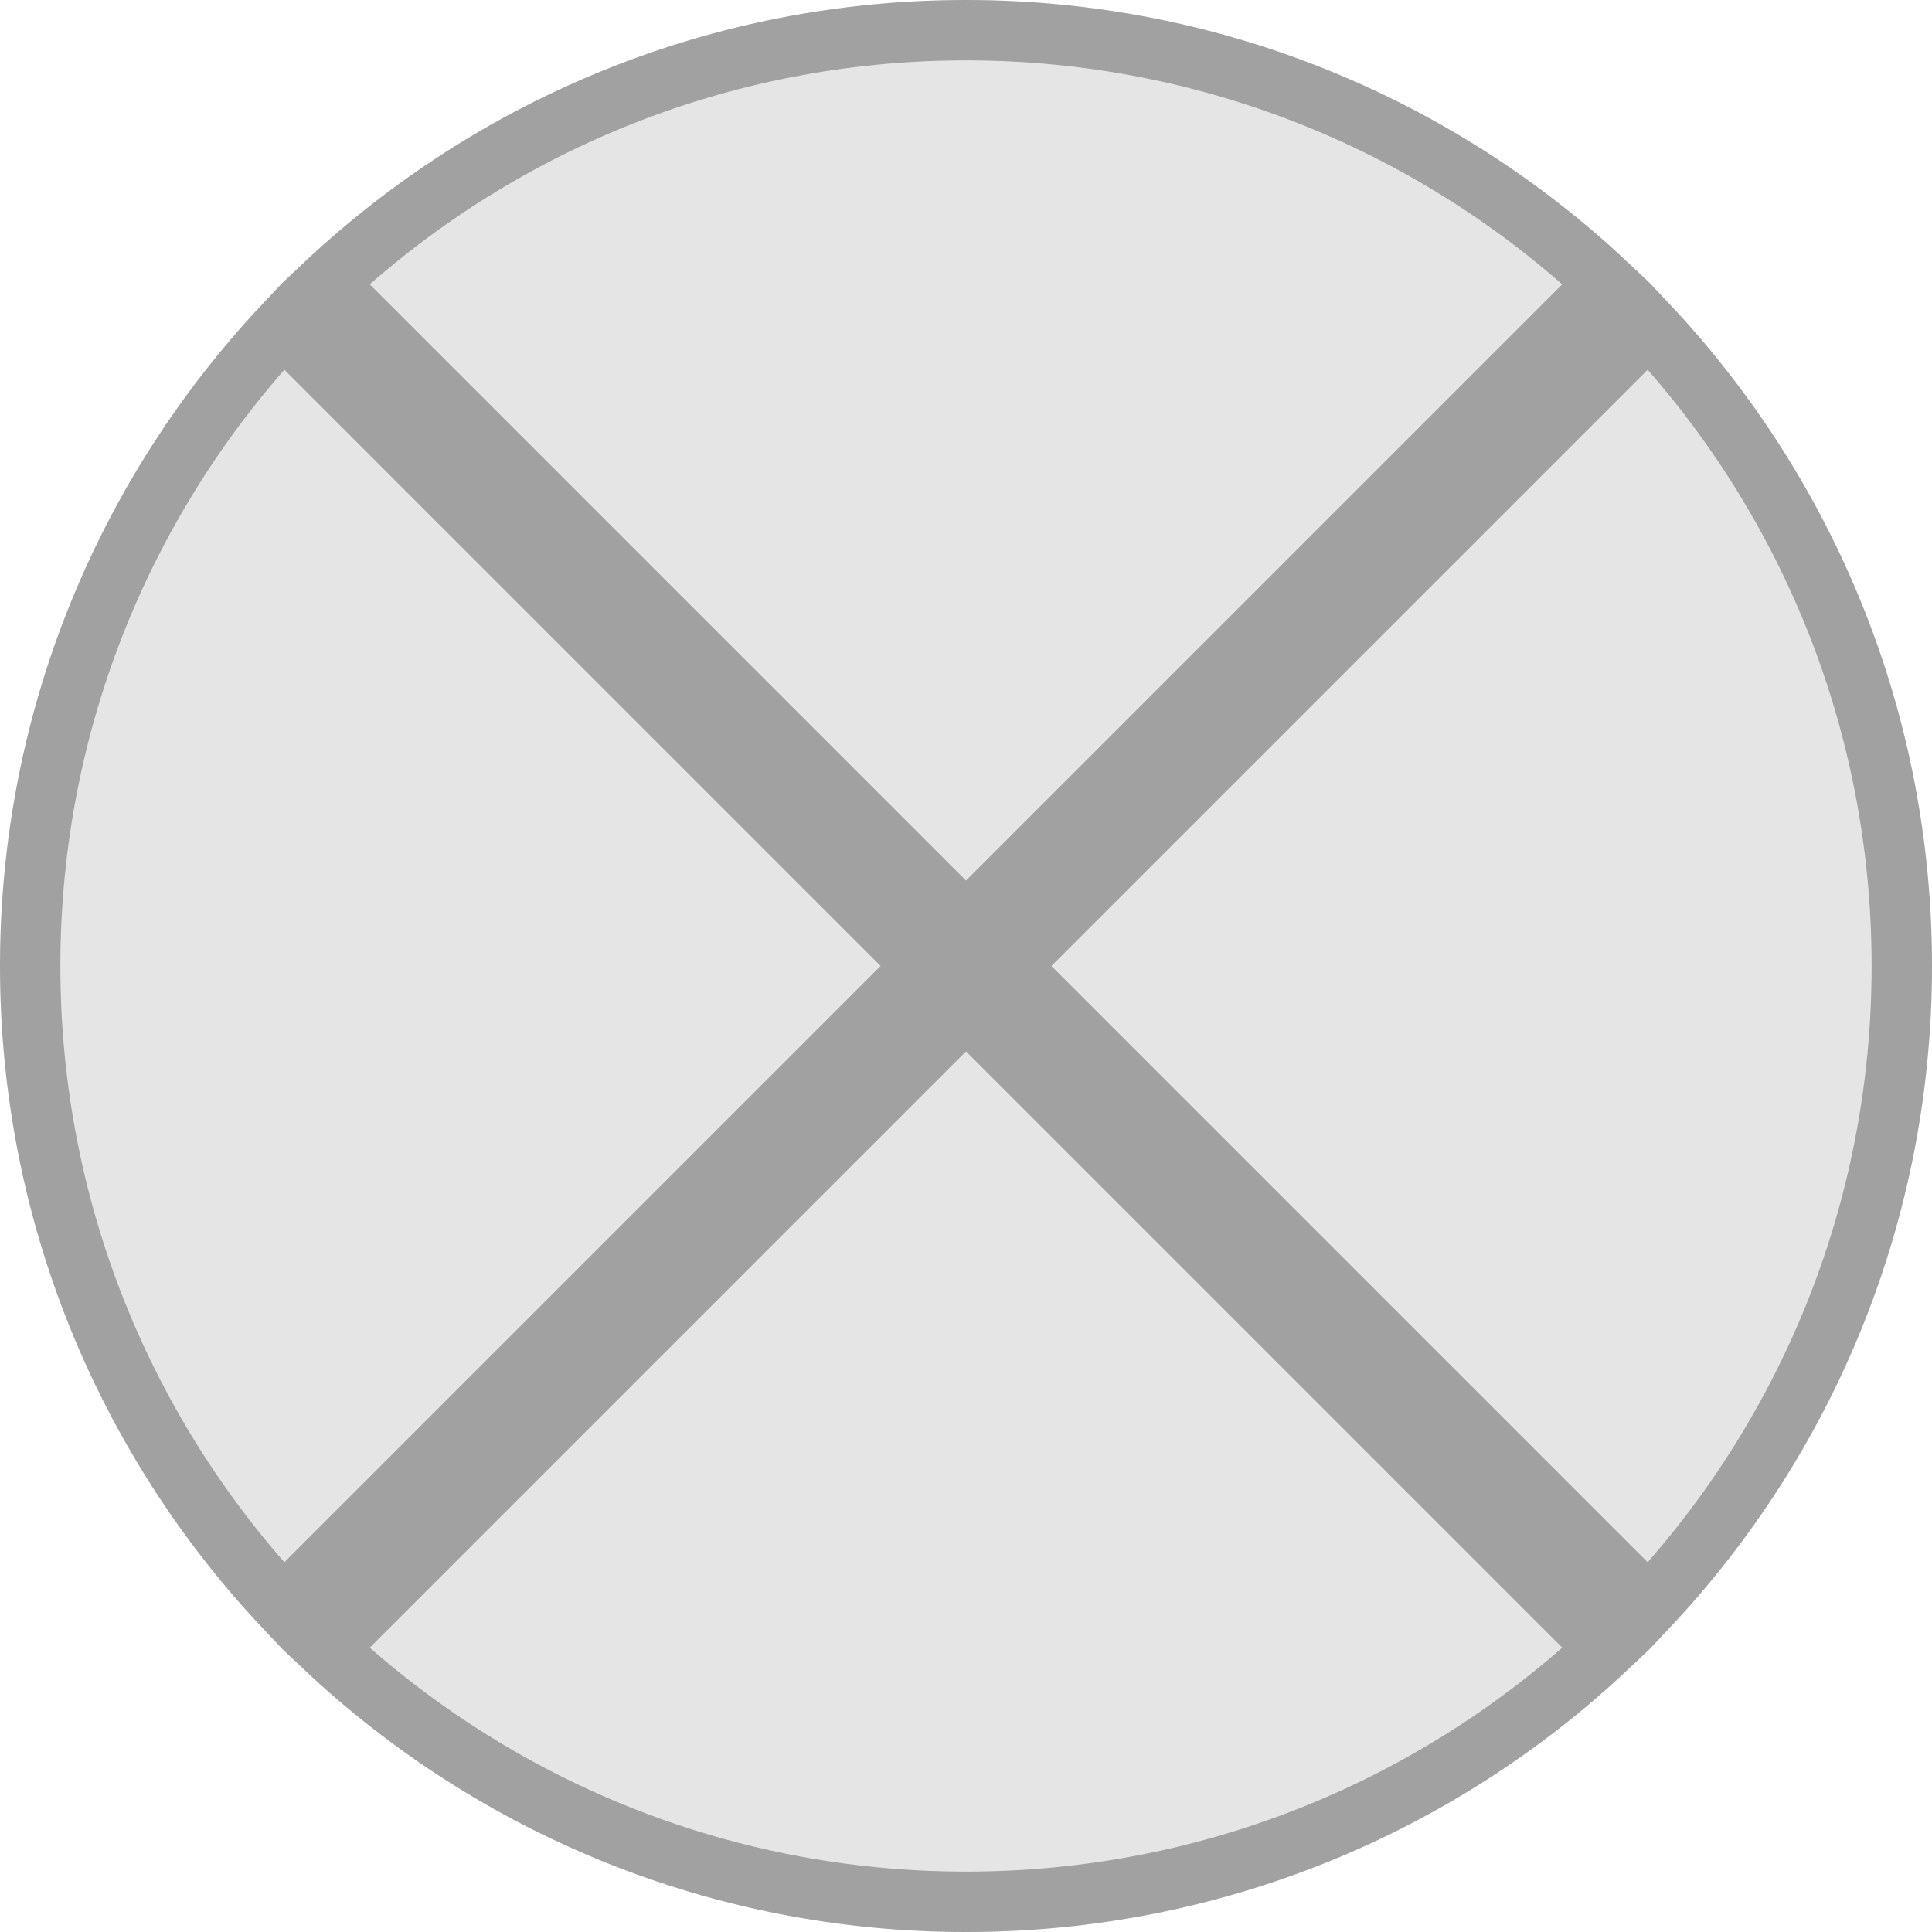 <svg width="32" height="32" viewBox="0 0 32 32" fill="none" xmlns="http://www.w3.org/2000/svg">
<path d="M32 16C32 20.418 30.209 24.418 27.314 27.314C24.418 30.209 20.418 32 16 32C11.582 32 7.582 30.209 4.686 27.314C1.791 24.418 0 20.418 0 16C0 11.582 1.791 7.582 4.686 4.686C7.582 1.791 11.582 0 16 0C20.418 0 24.418 1.791 27.314 4.686C30.209 7.582 32 11.582 32 16Z" fill="#E5E5E5"/>
<path d="M15.293 16L4.692 26.601C2.092 23.828 0.5 20.101 0.5 16C0.5 11.899 2.092 8.172 4.692 5.399L15.293 16ZM27.308 26.601L16.707 16L27.308 5.399C29.908 8.172 31.5 11.899 31.5 16C31.5 20.101 29.908 23.828 27.308 26.601ZM26.601 4.692L16 15.293L5.399 4.692C8.172 2.092 11.899 0.5 16 0.5C20.101 0.5 23.828 2.092 26.601 4.692ZM16 16.707L26.601 27.308C23.828 29.908 20.101 31.5 16 31.5C11.899 31.5 8.172 29.908 5.399 27.308L16 16.707Z" stroke="black" stroke-opacity="0.3"/>
</svg>
